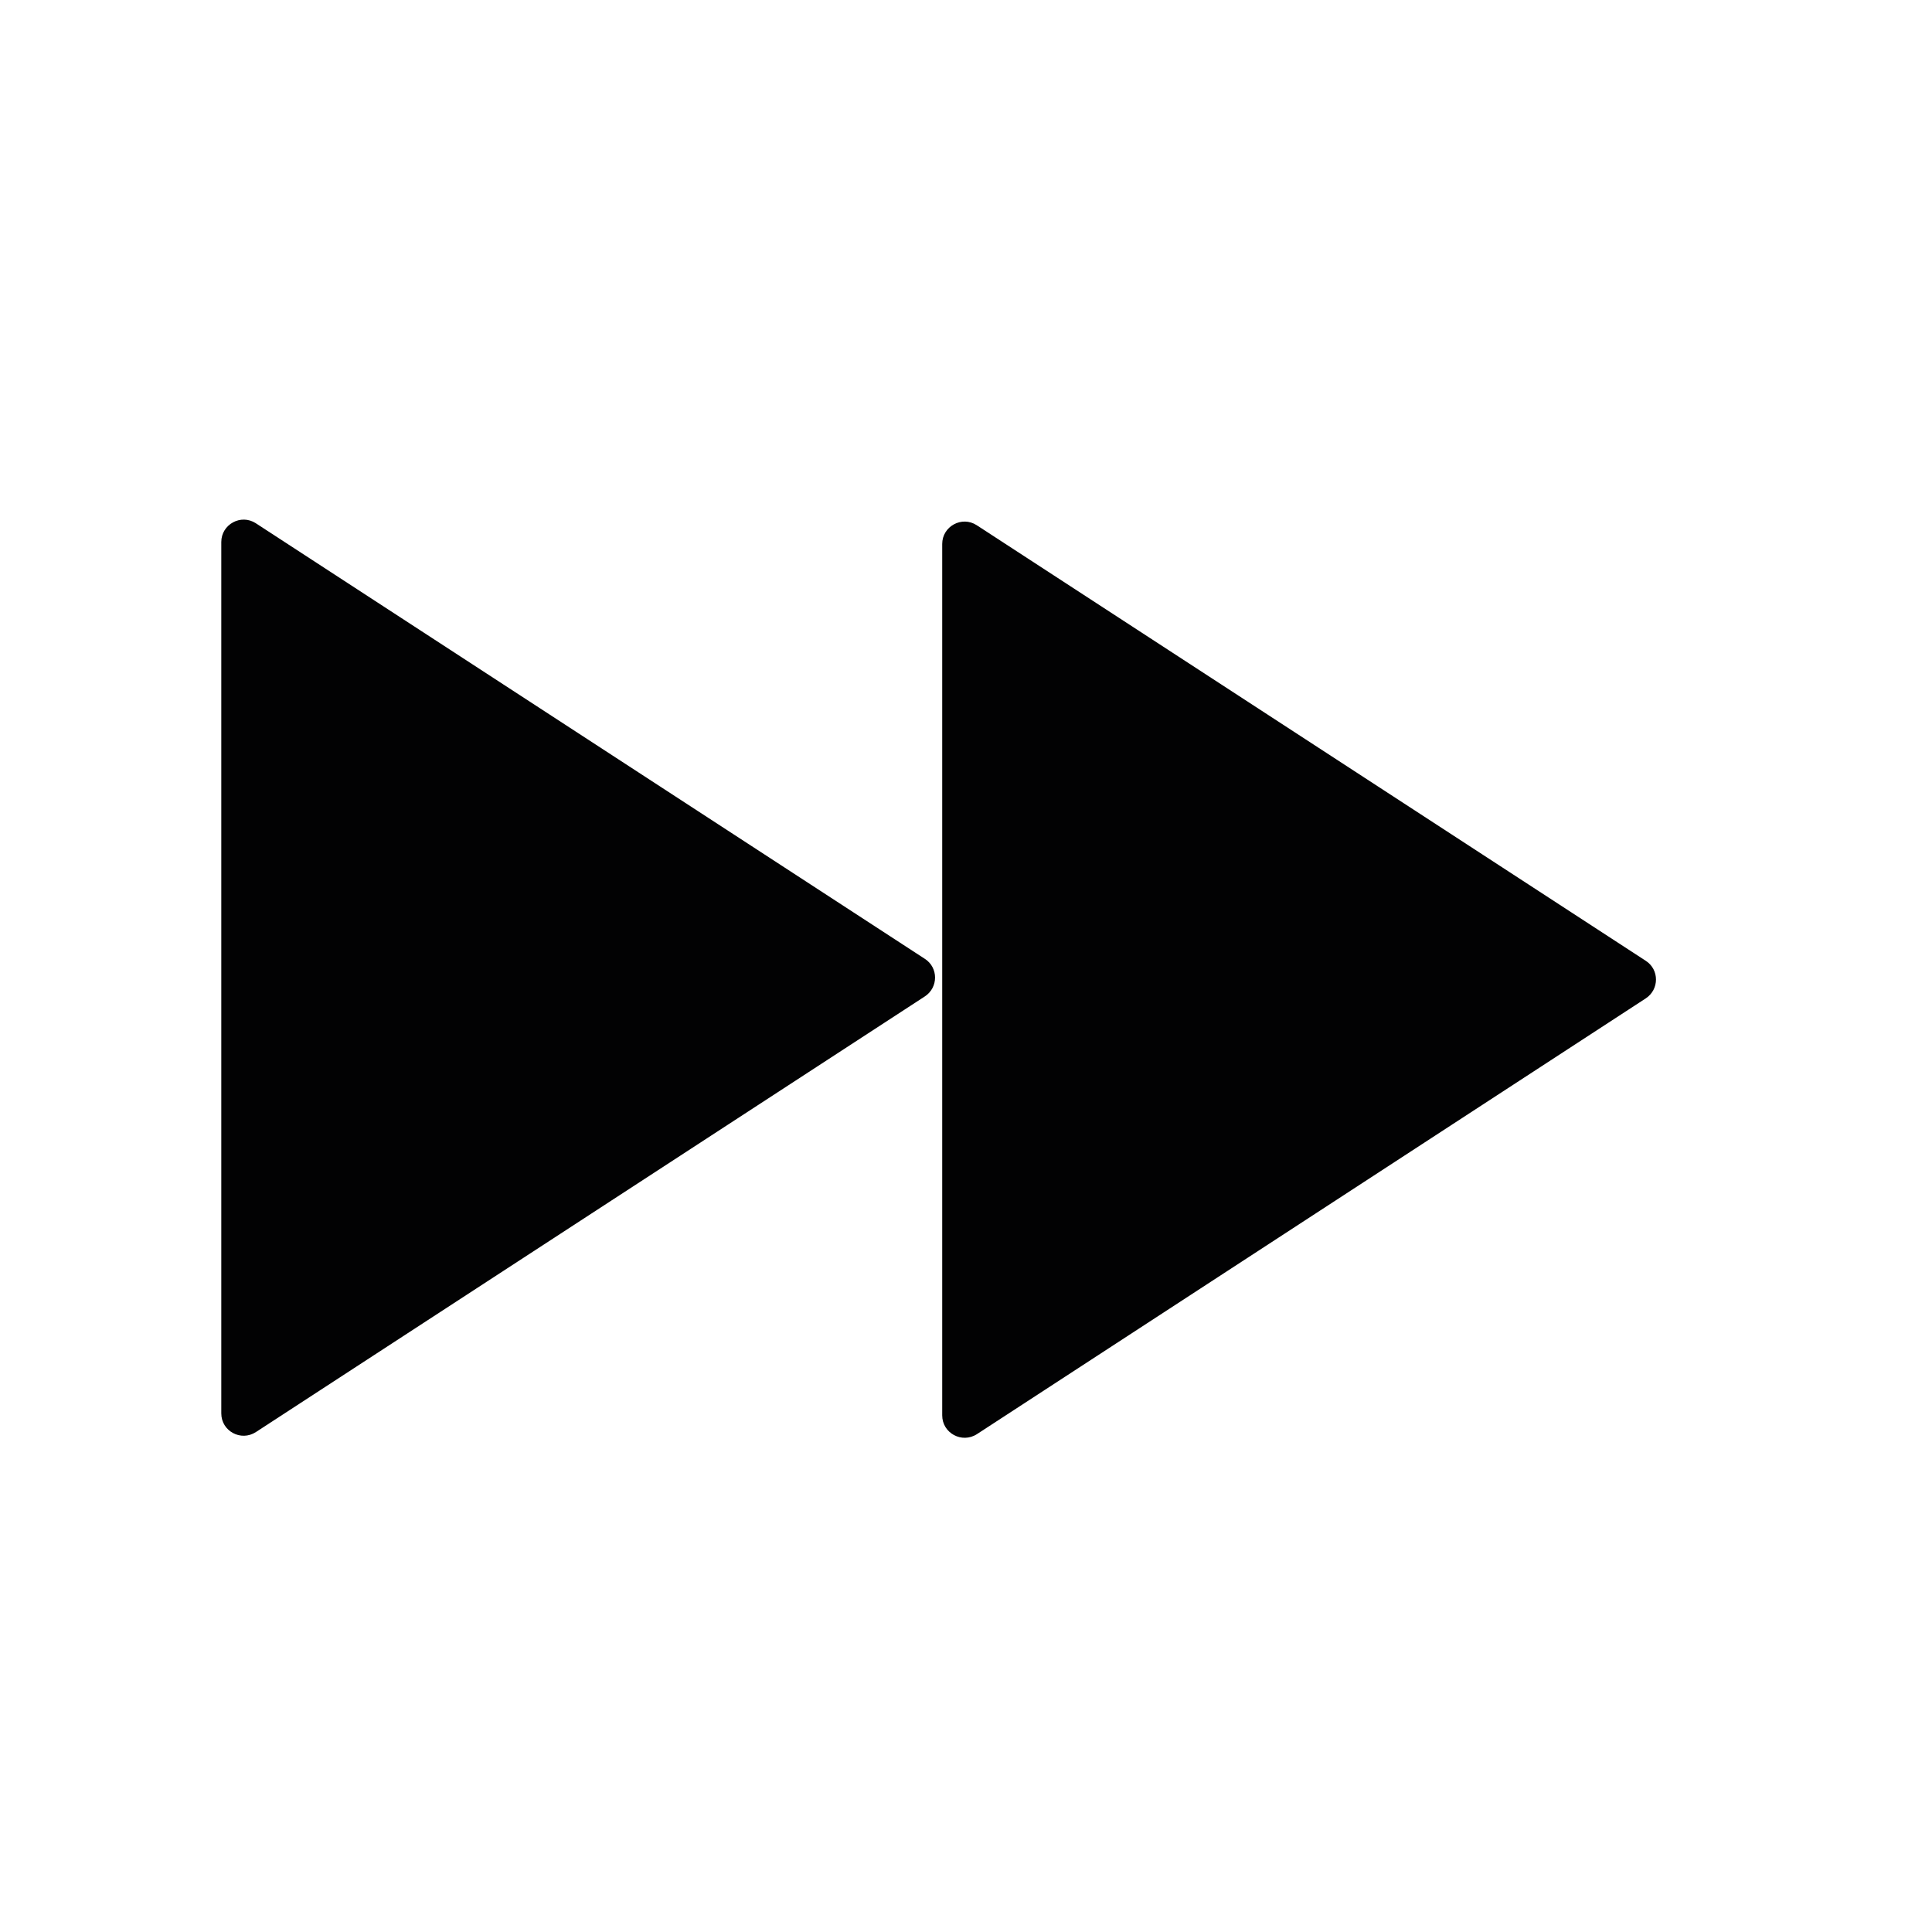 <?xml version="1.0" encoding="utf-8"?>
<!-- Generator: Adobe Illustrator 24.2.3, SVG Export Plug-In . SVG Version: 6.00 Build 0)  -->
<svg version="1.1" id="Livello_1" xmlns="http://www.w3.org/2000/svg" xmlns:xlink="http://www.w3.org/1999/xlink" x="0px" y="0px"
	 viewBox="0 0 1080 1080" style="enable-background:new 0 0 1080 1080;" xml:space="preserve">
<style type="text/css">
	.st0{fill:#020203;}
</style>
<path class="st0" d="M526.7,791.2V304.1c0-9.9,11-15.9,19.3-10.5l374,243.5c7.6,4.9,7.6,16,0,21L546.1,801.7
	C537.7,807.1,526.7,801.1,526.7,791.2z"/>
<path class="st0" d="M123.7,790.1V303c0-9.9,11-15.9,19.3-10.5L517,536c7.6,4.9,7.6,16,0,21L143.1,800.5
	C134.7,806,123.7,800,123.7,790.1z"/>
</svg>
